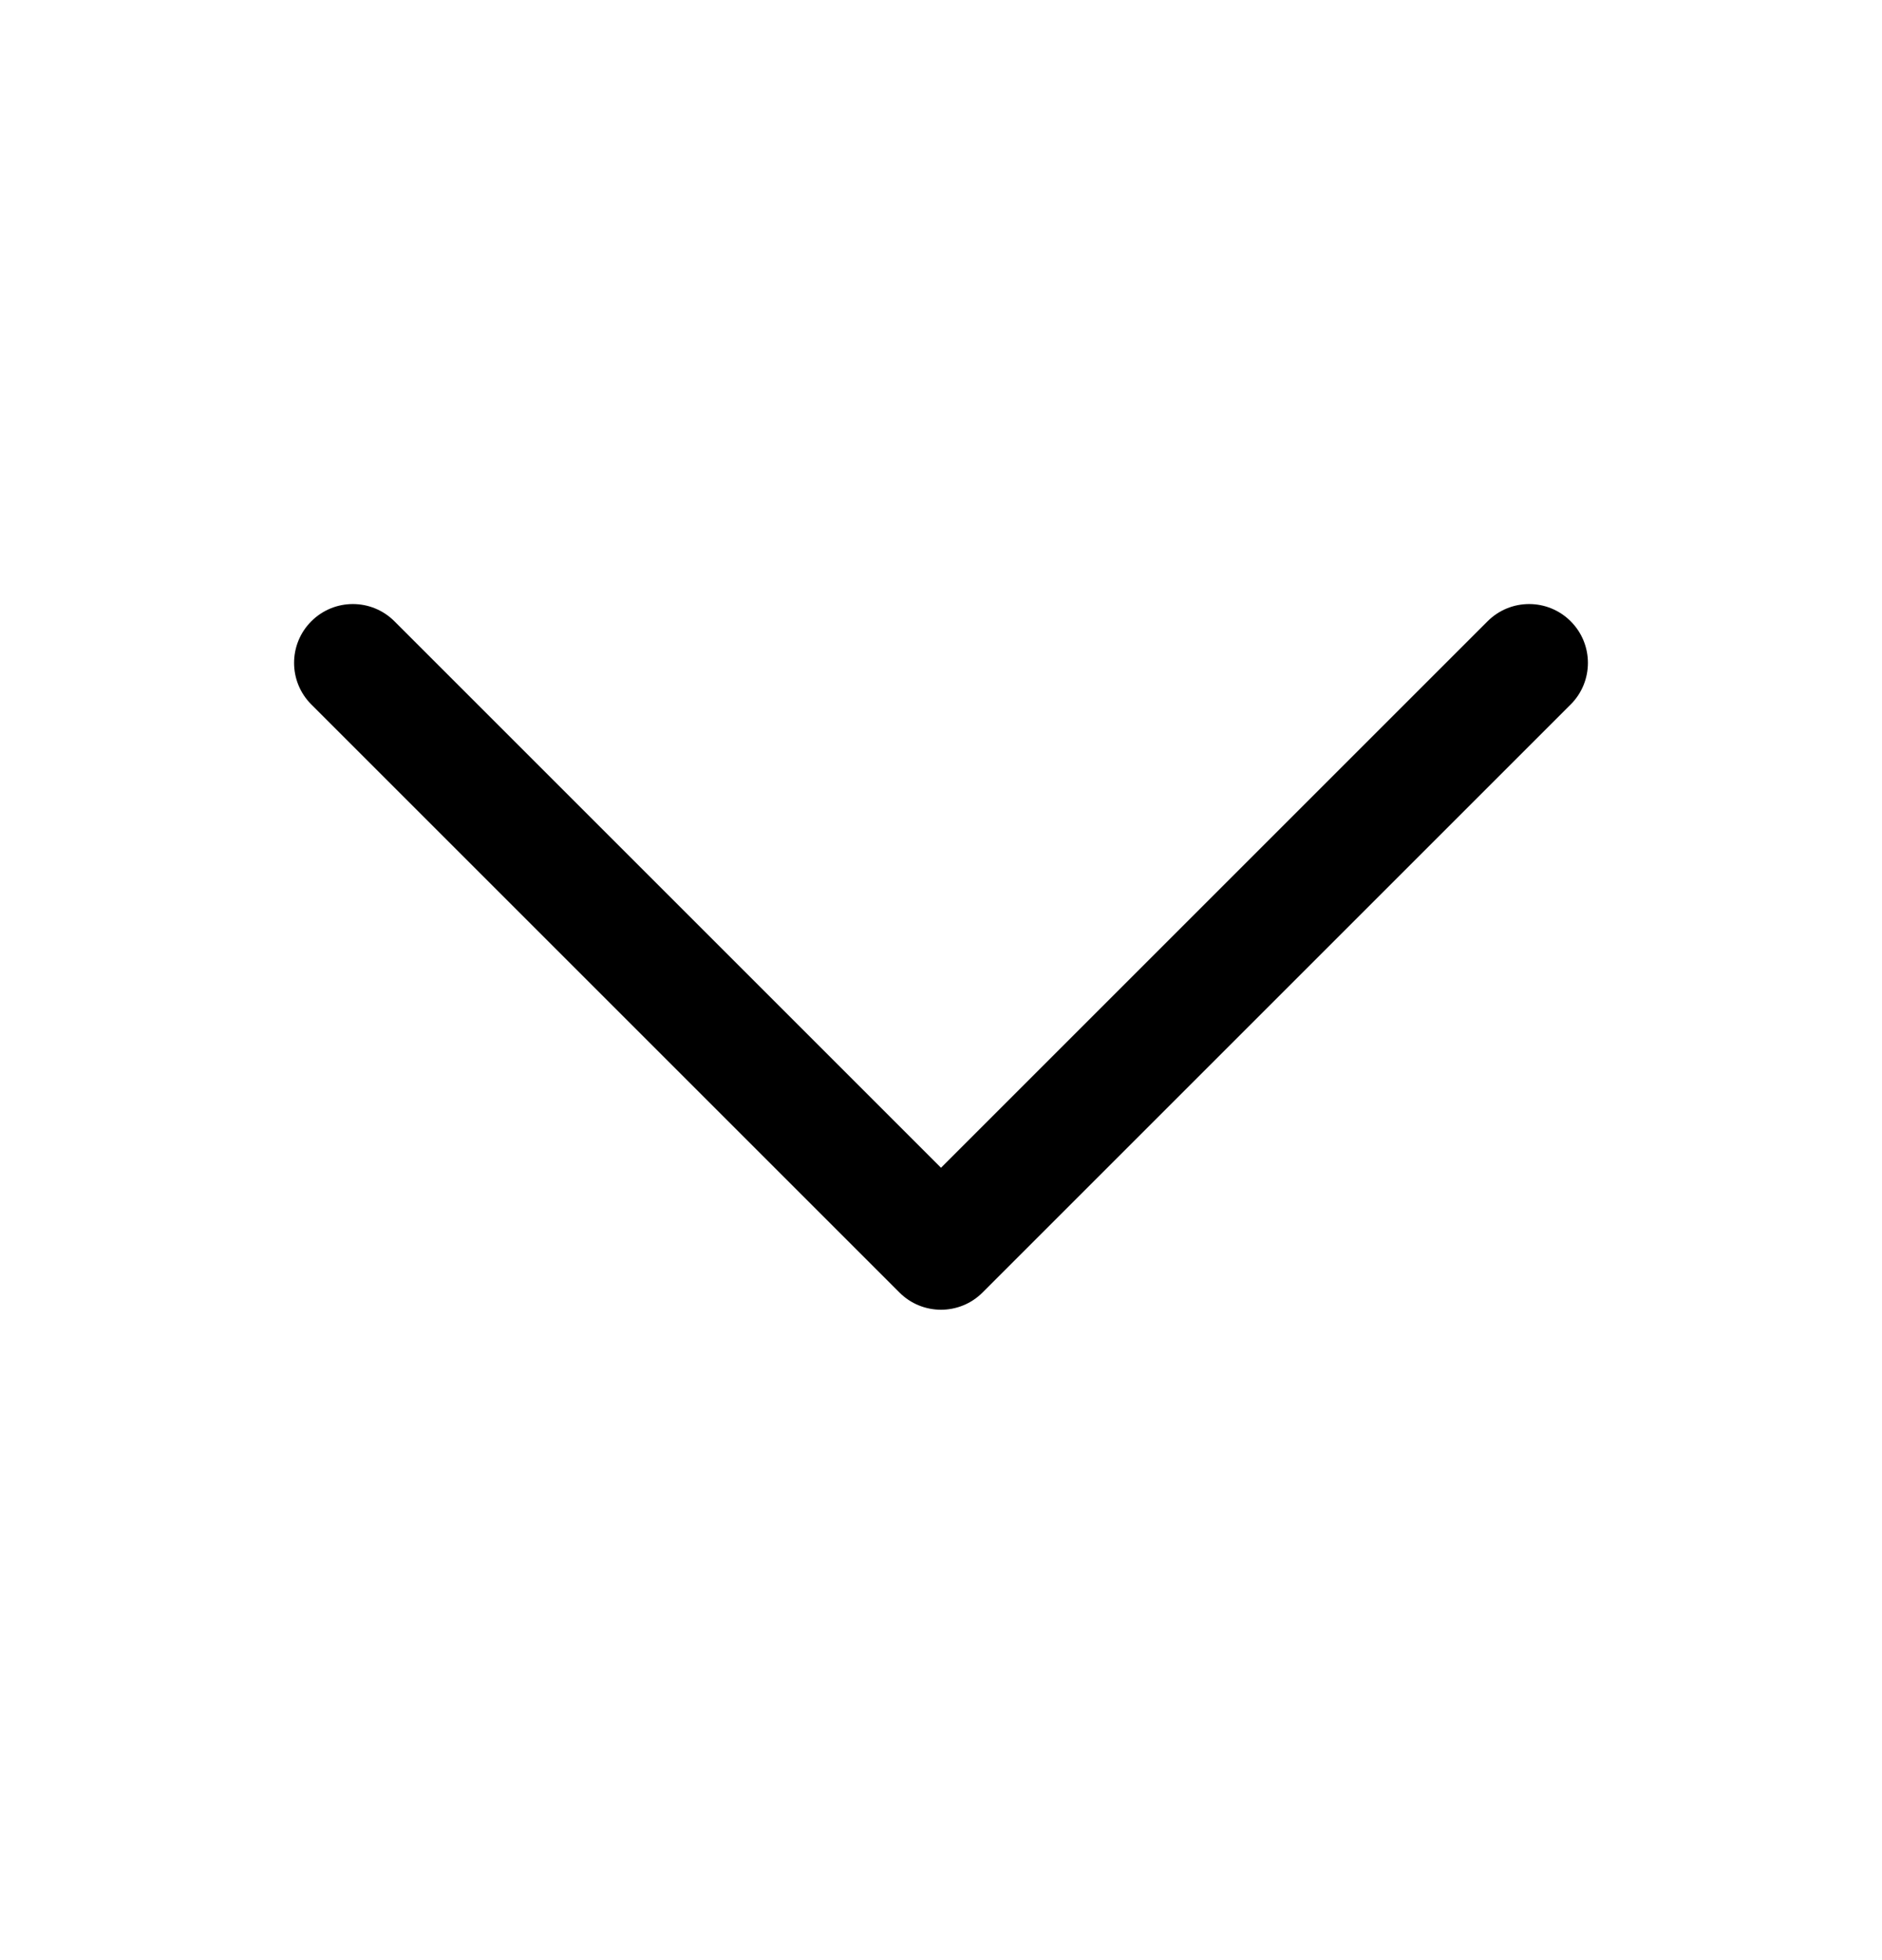 <svg width="24" height="25" viewBox="0 0 24 25" fill="none" xmlns="http://www.w3.org/2000/svg">
<path fill-rule="evenodd" clip-rule="evenodd" d="M12.53 16.485C12.237 16.778 11.763 16.778 11.47 16.485L3.97 8.985C3.677 8.692 3.677 8.217 3.97 7.924C4.263 7.631 4.737 7.631 5.03 7.924L12 14.894L18.97 7.924C19.263 7.631 19.737 7.631 20.03 7.924C20.323 8.217 20.323 8.692 20.03 8.985L12.53 16.485Z" fill="black"/>
</svg>
